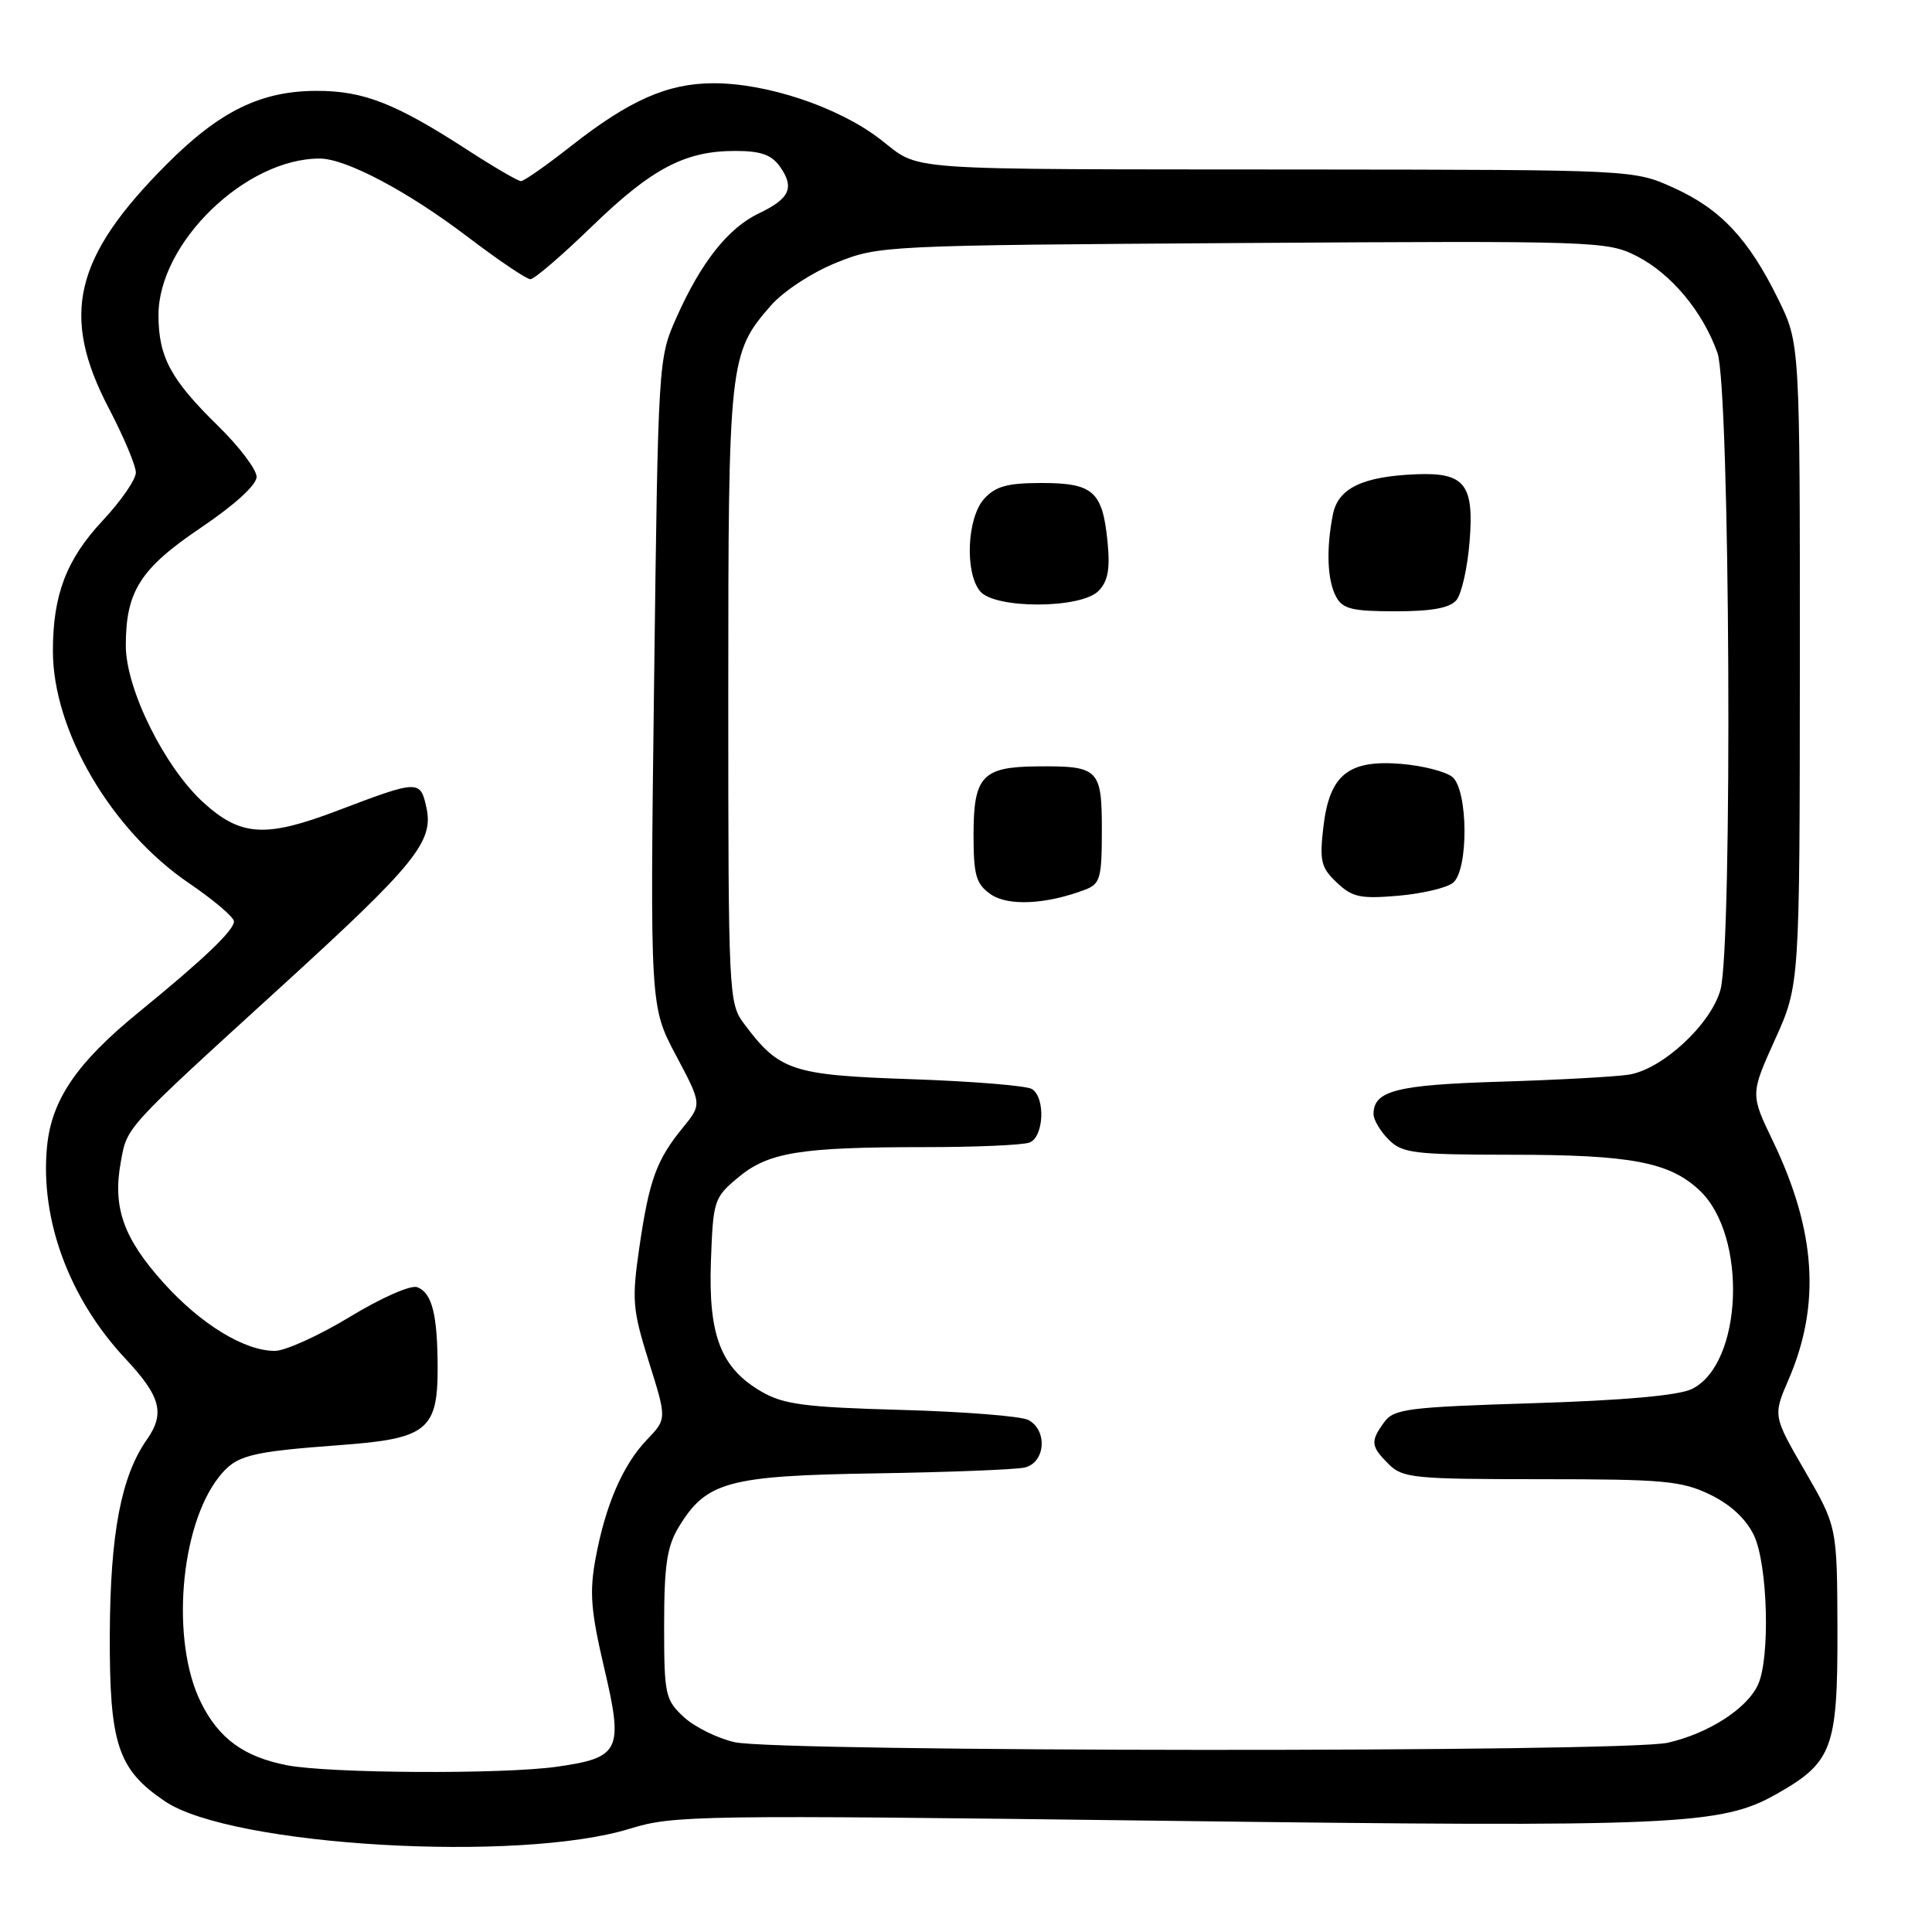 <?xml version="1.0" encoding="UTF-8" standalone="no"?>
<!DOCTYPE svg PUBLIC "-//W3C//DTD SVG 1.1//EN" "http://www.w3.org/Graphics/SVG/1.1/DTD/svg11.dtd" >
<svg xmlns="http://www.w3.org/2000/svg" xmlns:xlink="http://www.w3.org/1999/xlink" version="1.1" viewBox="0 0 256 256">
 <g >
 <path fill="currentColor"
d=" M 83.50 242.30 C 89.21 240.53 92.63 240.48 154.00 241.26 C 222.37 242.13 228.05 241.88 235.43 237.70 C 242.81 233.52 243.50 231.65 243.47 216.07 C 243.43 202.30 243.43 202.30 239.18 194.95 C 234.92 187.60 234.92 187.60 237.02 182.74 C 241.27 172.86 240.62 163.09 234.94 151.24 C 231.93 144.99 231.93 144.99 235.20 137.74 C 238.47 130.50 238.47 130.50 238.49 88.00 C 238.50 45.50 238.50 45.50 235.62 39.64 C 231.70 31.65 227.98 27.69 221.76 24.88 C 216.50 22.50 216.50 22.50 173.50 22.46 C 117.78 22.41 122.25 22.73 116.54 18.38 C 111.00 14.15 101.59 11.01 94.50 11.03 C 88.43 11.05 83.39 13.28 75.63 19.38 C 72.40 21.92 69.43 24.00 69.03 24.00 C 68.64 24.00 65.43 22.13 61.91 19.85 C 52.42 13.70 48.19 12.04 42.00 12.04 C 34.59 12.04 29.14 14.70 22.12 21.73 C 9.78 34.09 7.96 41.78 14.45 54.16 C 16.40 57.89 18.00 61.70 18.00 62.62 C 18.00 63.54 16.01 66.42 13.58 69.01 C 8.81 74.12 7.01 78.81 7.01 86.22 C 6.99 96.81 14.73 110.02 25.05 117.03 C 28.32 119.26 31.00 121.53 31.00 122.09 C 31.00 123.28 27.02 127.08 18.28 134.21 C 10.14 140.87 6.83 145.74 6.23 151.94 C 5.30 161.60 9.16 172.05 16.59 180.00 C 21.31 185.04 21.90 187.27 19.45 190.77 C 16.05 195.62 14.61 203.21 14.55 216.50 C 14.49 231.10 15.60 234.47 21.87 238.69 C 30.68 244.63 68.79 246.86 83.50 242.30 Z  M 38.00 233.90 C 32.30 232.78 29.00 230.37 26.63 225.60 C 22.61 217.52 23.82 202.32 28.99 195.73 C 31.29 192.81 32.94 192.38 45.35 191.46 C 56.54 190.63 58.01 189.45 57.99 181.25 C 57.97 174.16 57.25 171.31 55.29 170.56 C 54.45 170.23 50.52 171.96 46.36 174.49 C 42.27 176.97 37.80 179.00 36.42 179.00 C 32.38 179.00 26.61 175.47 21.66 169.97 C 16.35 164.07 14.91 159.98 16.00 154.00 C 16.87 149.23 16.34 149.81 37.44 130.57 C 55.08 114.48 57.49 111.50 56.50 106.99 C 55.69 103.32 55.47 103.33 44.70 107.42 C 35.21 111.03 31.93 110.83 27.01 106.39 C 21.83 101.71 16.67 91.31 16.67 85.55 C 16.67 78.35 18.58 75.34 26.65 69.90 C 31.11 66.89 34.00 64.25 34.00 63.18 C 34.00 62.22 31.71 59.19 28.92 56.46 C 22.62 50.30 21.00 47.30 21.00 41.75 C 21.00 32.18 32.58 20.96 42.40 21.01 C 45.86 21.03 54.04 25.36 61.92 31.35 C 66.01 34.46 69.77 37.00 70.28 37.00 C 70.79 37.00 74.44 33.87 78.39 30.04 C 86.36 22.32 90.75 20.00 97.41 20.00 C 100.83 20.00 102.23 20.50 103.37 22.11 C 105.30 24.88 104.65 26.32 100.56 28.27 C 96.49 30.21 92.90 34.74 89.65 42.04 C 87.22 47.48 87.21 47.67 86.67 90.43 C 86.13 133.36 86.13 133.36 89.57 139.84 C 93.01 146.32 93.01 146.32 90.49 149.41 C 86.99 153.69 86.03 156.33 84.73 165.19 C 83.70 172.28 83.80 173.47 85.98 180.45 C 88.36 188.02 88.36 188.02 85.73 190.76 C 82.52 194.11 80.22 199.43 78.91 206.54 C 78.09 210.97 78.29 213.49 80.07 221.06 C 82.63 231.96 82.17 232.91 73.79 234.10 C 66.64 235.12 43.57 234.99 38.00 233.90 Z  M 97.35 230.85 C 95.08 230.34 92.04 228.84 90.60 227.51 C 88.14 225.22 88.00 224.57 88.00 215.30 C 88.01 207.34 88.38 204.90 89.96 202.30 C 93.60 196.32 96.49 195.54 116.00 195.23 C 125.62 195.08 134.51 194.73 135.75 194.46 C 138.52 193.85 138.86 189.52 136.25 188.15 C 135.29 187.65 127.72 187.05 119.44 186.82 C 106.72 186.47 103.84 186.10 100.94 184.42 C 95.52 181.29 93.85 176.99 94.20 167.14 C 94.49 159.05 94.61 158.69 97.81 156.02 C 101.81 152.68 106.00 152.00 122.56 152.00 C 129.31 152.00 135.55 151.73 136.42 151.39 C 138.31 150.67 138.56 145.48 136.75 144.31 C 136.06 143.86 128.89 143.28 120.82 143.00 C 104.89 142.46 103.27 141.92 98.56 135.61 C 96.56 132.93 96.50 131.70 96.50 92.18 C 96.50 47.89 96.62 46.78 102.17 40.46 C 103.83 38.57 107.61 36.10 110.81 34.81 C 116.43 32.54 117.12 32.51 164.69 32.20 C 211.56 31.90 212.98 31.95 216.88 33.94 C 221.44 36.27 225.62 41.27 227.57 46.75 C 229.24 51.42 229.59 125.33 227.97 131.15 C 226.70 135.75 220.24 141.71 215.81 142.40 C 213.99 142.68 206.31 143.10 198.76 143.33 C 185.03 143.75 182.00 144.52 182.00 147.62 C 182.00 148.38 182.90 149.90 184.00 151.00 C 185.81 152.81 187.34 153.00 200.25 153.01 C 216.12 153.01 221.22 153.98 225.21 157.74 C 231.59 163.76 230.93 180.76 224.18 184.05 C 222.43 184.91 215.16 185.56 203.17 185.93 C 186.55 186.45 184.70 186.68 183.42 188.44 C 181.56 190.99 181.62 191.62 184.00 194.00 C 185.85 195.85 187.33 196.00 204.18 196.00 C 220.46 196.00 222.81 196.22 226.59 198.04 C 229.33 199.37 231.37 201.27 232.41 203.45 C 234.24 207.32 234.58 219.64 232.95 223.22 C 231.50 226.40 226.39 229.69 221.00 230.92 C 215.30 232.23 103.19 232.16 97.35 230.85 Z  M 143.75 117.90 C 145.79 117.13 146.00 116.39 146.00 109.99 C 146.00 101.86 145.60 101.47 137.34 101.55 C 130.17 101.62 129.00 102.88 129.00 110.57 C 129.00 115.98 129.32 117.11 131.25 118.48 C 133.53 120.09 138.56 119.86 143.75 117.90 Z  M 192.54 116.97 C 194.61 115.24 194.54 104.69 192.44 102.95 C 191.58 102.24 188.54 101.46 185.68 101.22 C 178.65 100.64 176.16 102.66 175.35 109.60 C 174.83 114.09 175.04 114.97 177.13 116.94 C 179.19 118.90 180.26 119.12 185.29 118.69 C 188.47 118.41 191.73 117.64 192.54 116.97 Z  M 192.99 79.51 C 193.67 78.69 194.46 75.19 194.73 71.73 C 195.34 64.19 194.08 62.59 187.71 62.84 C 180.56 63.12 177.31 64.68 176.62 68.16 C 175.71 72.72 175.86 76.88 177.04 79.07 C 177.90 80.69 179.17 81.00 184.91 81.00 C 189.76 81.00 192.12 80.56 192.99 79.51 Z  M 145.54 78.32 C 146.80 77.05 147.11 75.45 146.76 71.85 C 146.11 65.12 144.87 64.00 138.03 64.00 C 133.48 64.00 131.92 64.43 130.40 66.10 C 128.13 68.62 127.82 75.87 129.87 78.35 C 131.82 80.70 143.18 80.68 145.54 78.32 Z "/>
</g>
</svg>